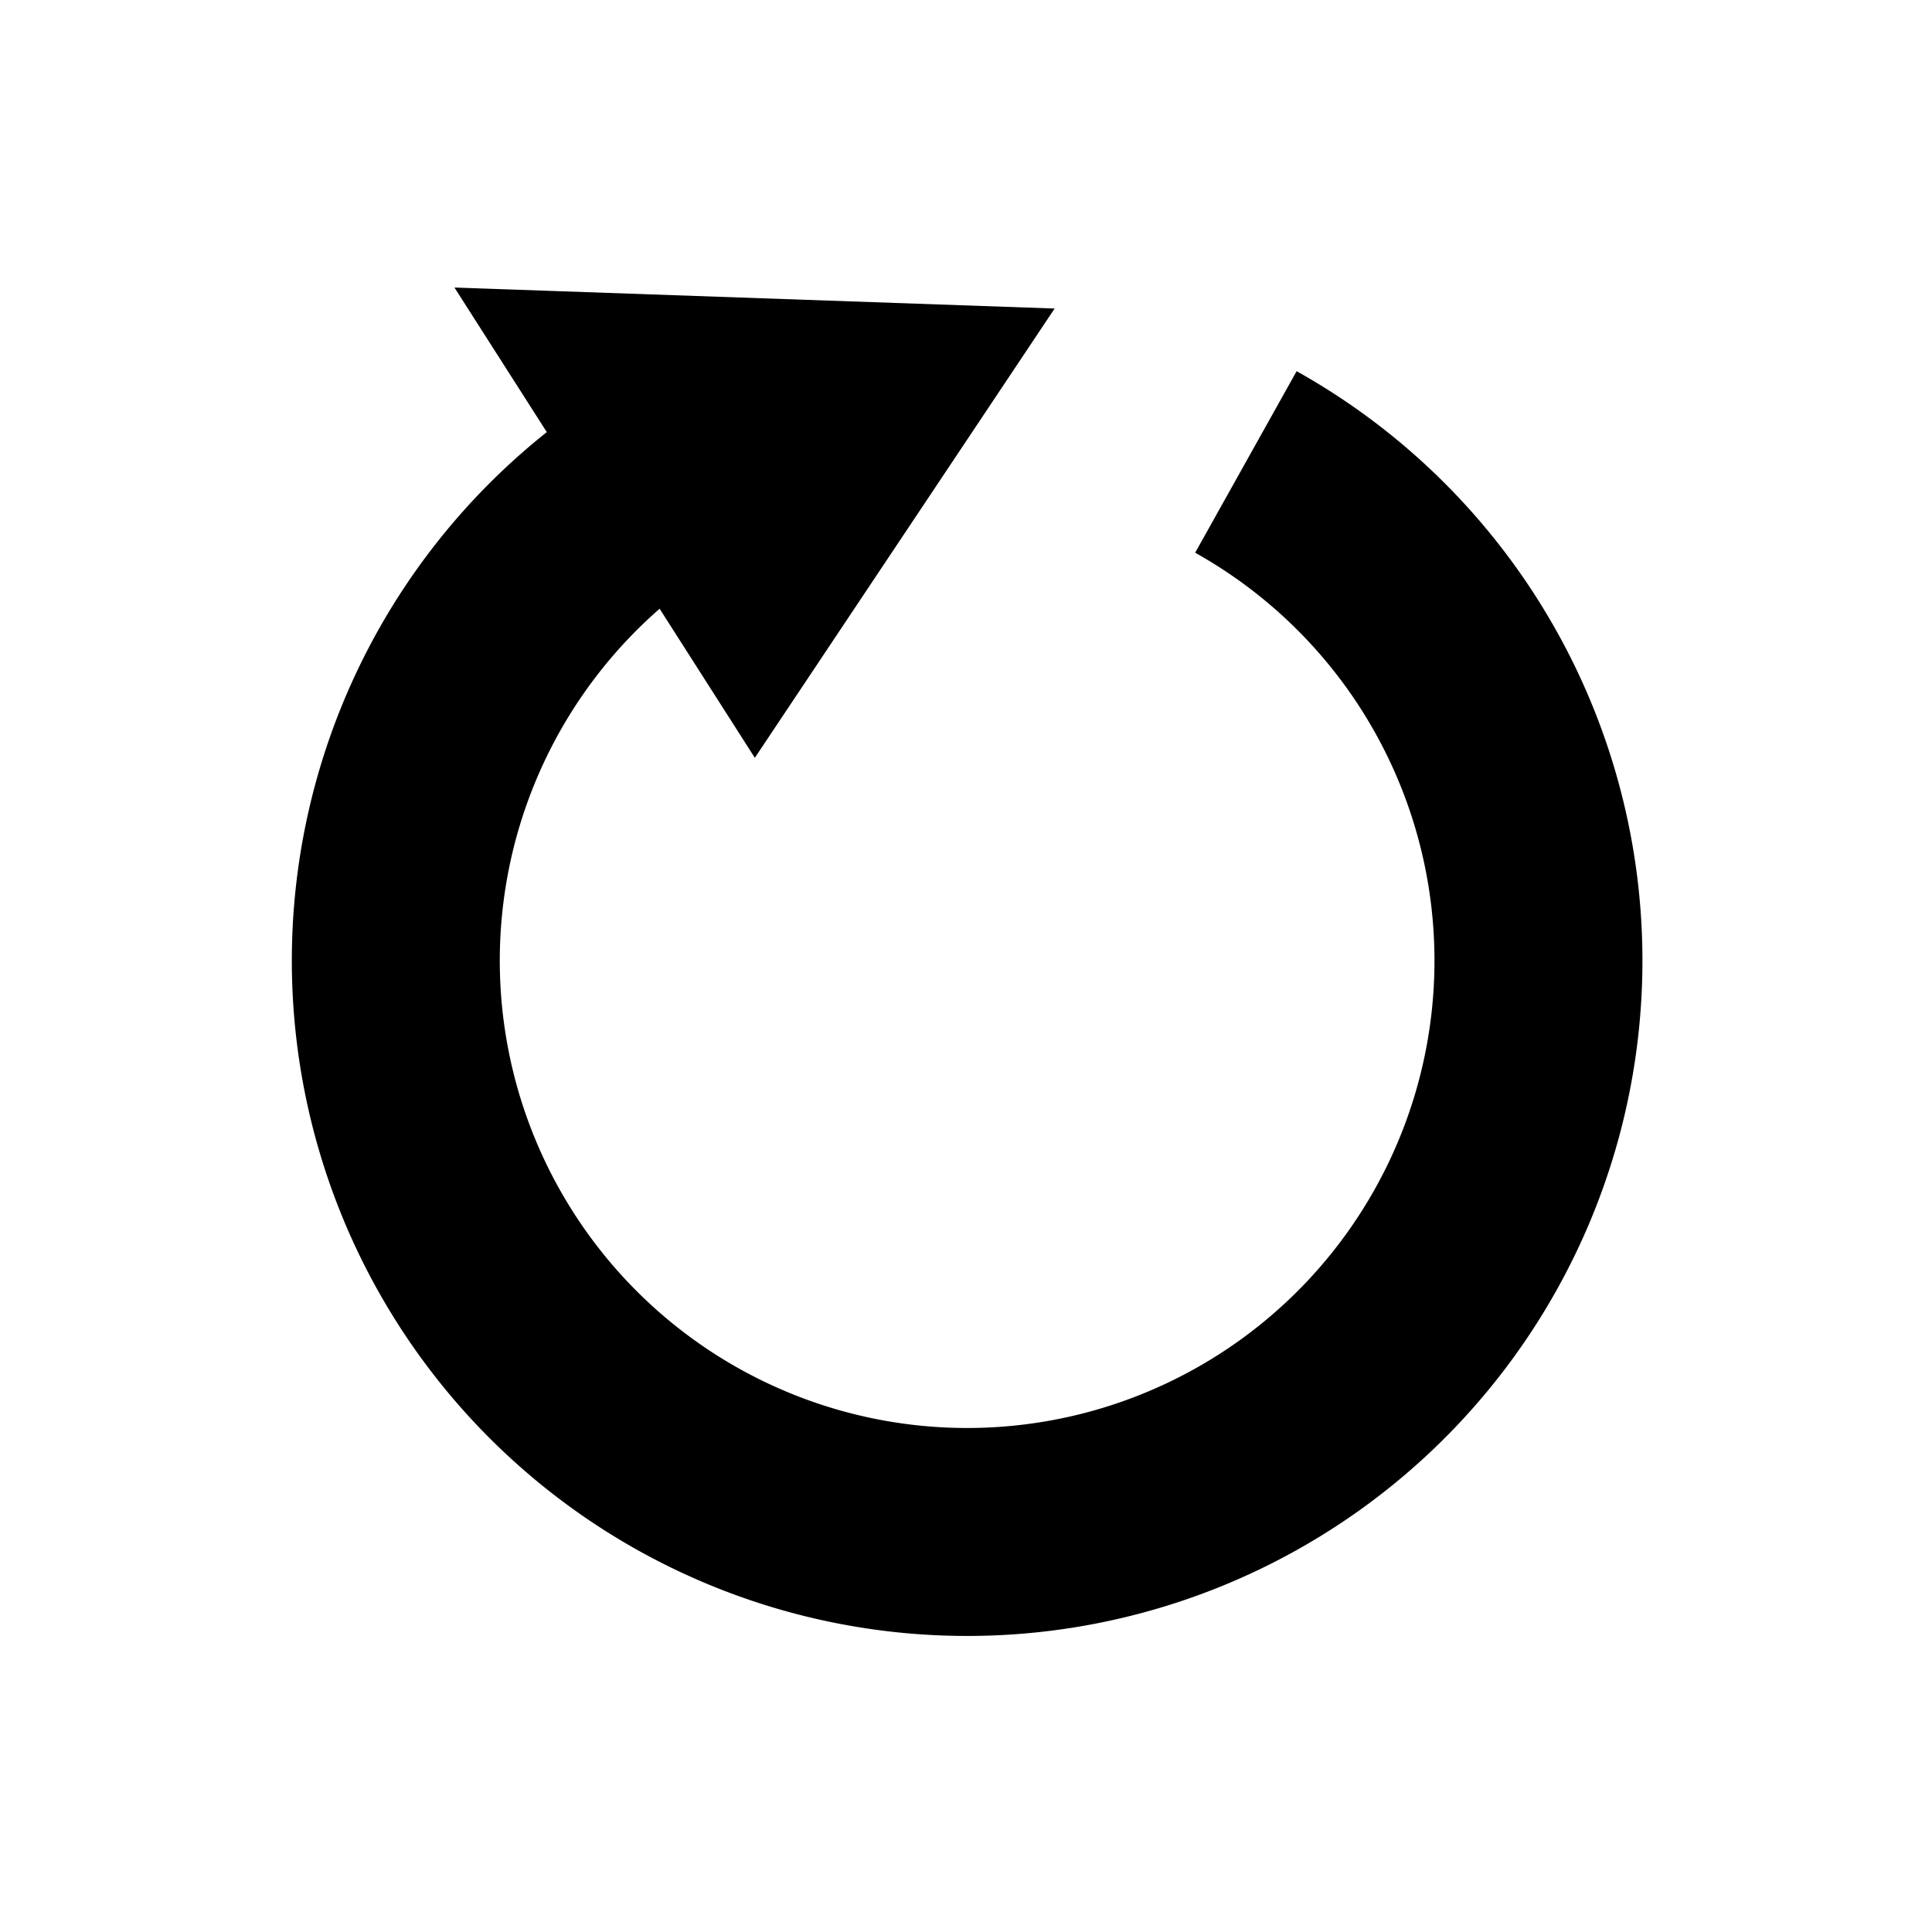 <?xml version="1.0" encoding="UTF-8" standalone="no"?>
<!-- Created with Inkscape (http://www.inkscape.org/) -->

<svg
   xmlns:dc="http://purl.org/dc/elements/1.1/"
   xmlns:cc="http://creativecommons.org/ns#"
   xmlns:rdf="http://www.w3.org/1999/02/22-rdf-syntax-ns#"
   xmlns:svg="http://www.w3.org/2000/svg"
   xmlns="http://www.w3.org/2000/svg"
   xmlns:sodipodi="http://sodipodi.sourceforge.net/DTD/sodipodi-0.dtd"
   xmlns:inkscape="http://www.inkscape.org/namespaces/inkscape"
   width="32"
   height="32"
   id="svg3360"
   version="1.1"
   inkscape:version="0.91 r13725"
   viewBox="0 0 32 32"
   sodipodi:docname="loop.svg"
   inkscape:export-filename="/home/cannam/code/sv-iconset/cross-16.png"
   inkscape:export-xdpi="45"
   inkscape:export-ydpi="45">
  <defs
     id="defs3362" />
  <sodipodi:namedview
     id="base"
     pagecolor="#ffffff"
     bordercolor="#666666"
     borderopacity="1.0"
     inkscape:pageopacity="0.0"
     inkscape:pageshadow="2"
     inkscape:zoom="22.395604"
     inkscape:cx="18.112905"
     inkscape:cy="16"
     inkscape:current-layer="layer1"
     showgrid="true"
     inkscape:grid-bbox="true"
     inkscape:document-units="px"
     inkscape:snap-grids="true"
     showguides="true"
     objecttolerance="20"
     inkscape:snap-bbox="false"
     inkscape:object-nodes="true"
     inkscape:window-width="1727"
     inkscape:window-height="1273"
     inkscape:window-x="1025"
     inkscape:window-y="183"
     inkscape:window-maximized="0">
    <inkscape:grid
       type="xygrid"
       id="grid3368"
       spacingx="0.5"
       spacingy="0.5"
       dotted="false"
       empspacing="2" />
  </sodipodi:namedview>
  <g
     id="layer1"
     inkscape:label="Layer 1"
     inkscape:groupmode="layer">
    <g
       transform="matrix(0.384,0,0,0.384,3.74,3.697)"
       id="g5767">
      <path
         sodipodi:open="true"
         sodipodi:end="4.2772037"
         sodipodi:start="5.2221061"
         d="M 477.13,309.347 A 178.571,178.571 0 0 1 561.935,513.451 178.571,178.571 0 0 1 383.347,643.667 178.571,178.571 0 0 1 214.951,500.514 178.571,178.571 0 0 1 314.718,303.292"
         sodipodi:ry="178.57143"
         sodipodi:rx="178.57143"
         sodipodi:cy="465.21933"
         sodipodi:cx="390"
         id="path2383"
         style="fill:none;stroke:#000000;stroke-width:65;stroke-linecap:butt;stroke-linejoin:miter;stroke-miterlimit:4;stroke-dasharray:none;stroke-opacity:1;marker-start:none;marker-end:none"
         sodipodi:type="arc"
         transform="matrix(0.138,0,0,0.138,-21.844,-32.392)" />
      <path
         inkscape:transform-center-x="3.9488902"
         sodipodi:nodetypes="cccc"
         id="path12685"
         d="M 9.991,2.848 22.82,22.933 35.624,3.745 9.991,2.848 Z"
         style="fill:#000000;fill-opacity:1;fill-rule:evenodd;stroke:#000000;stroke-width:0.138px;stroke-linecap:butt;stroke-linejoin:miter;stroke-opacity:1"
         inkscape:connector-curvature="0" />
    </g>
  </g>
</svg>

